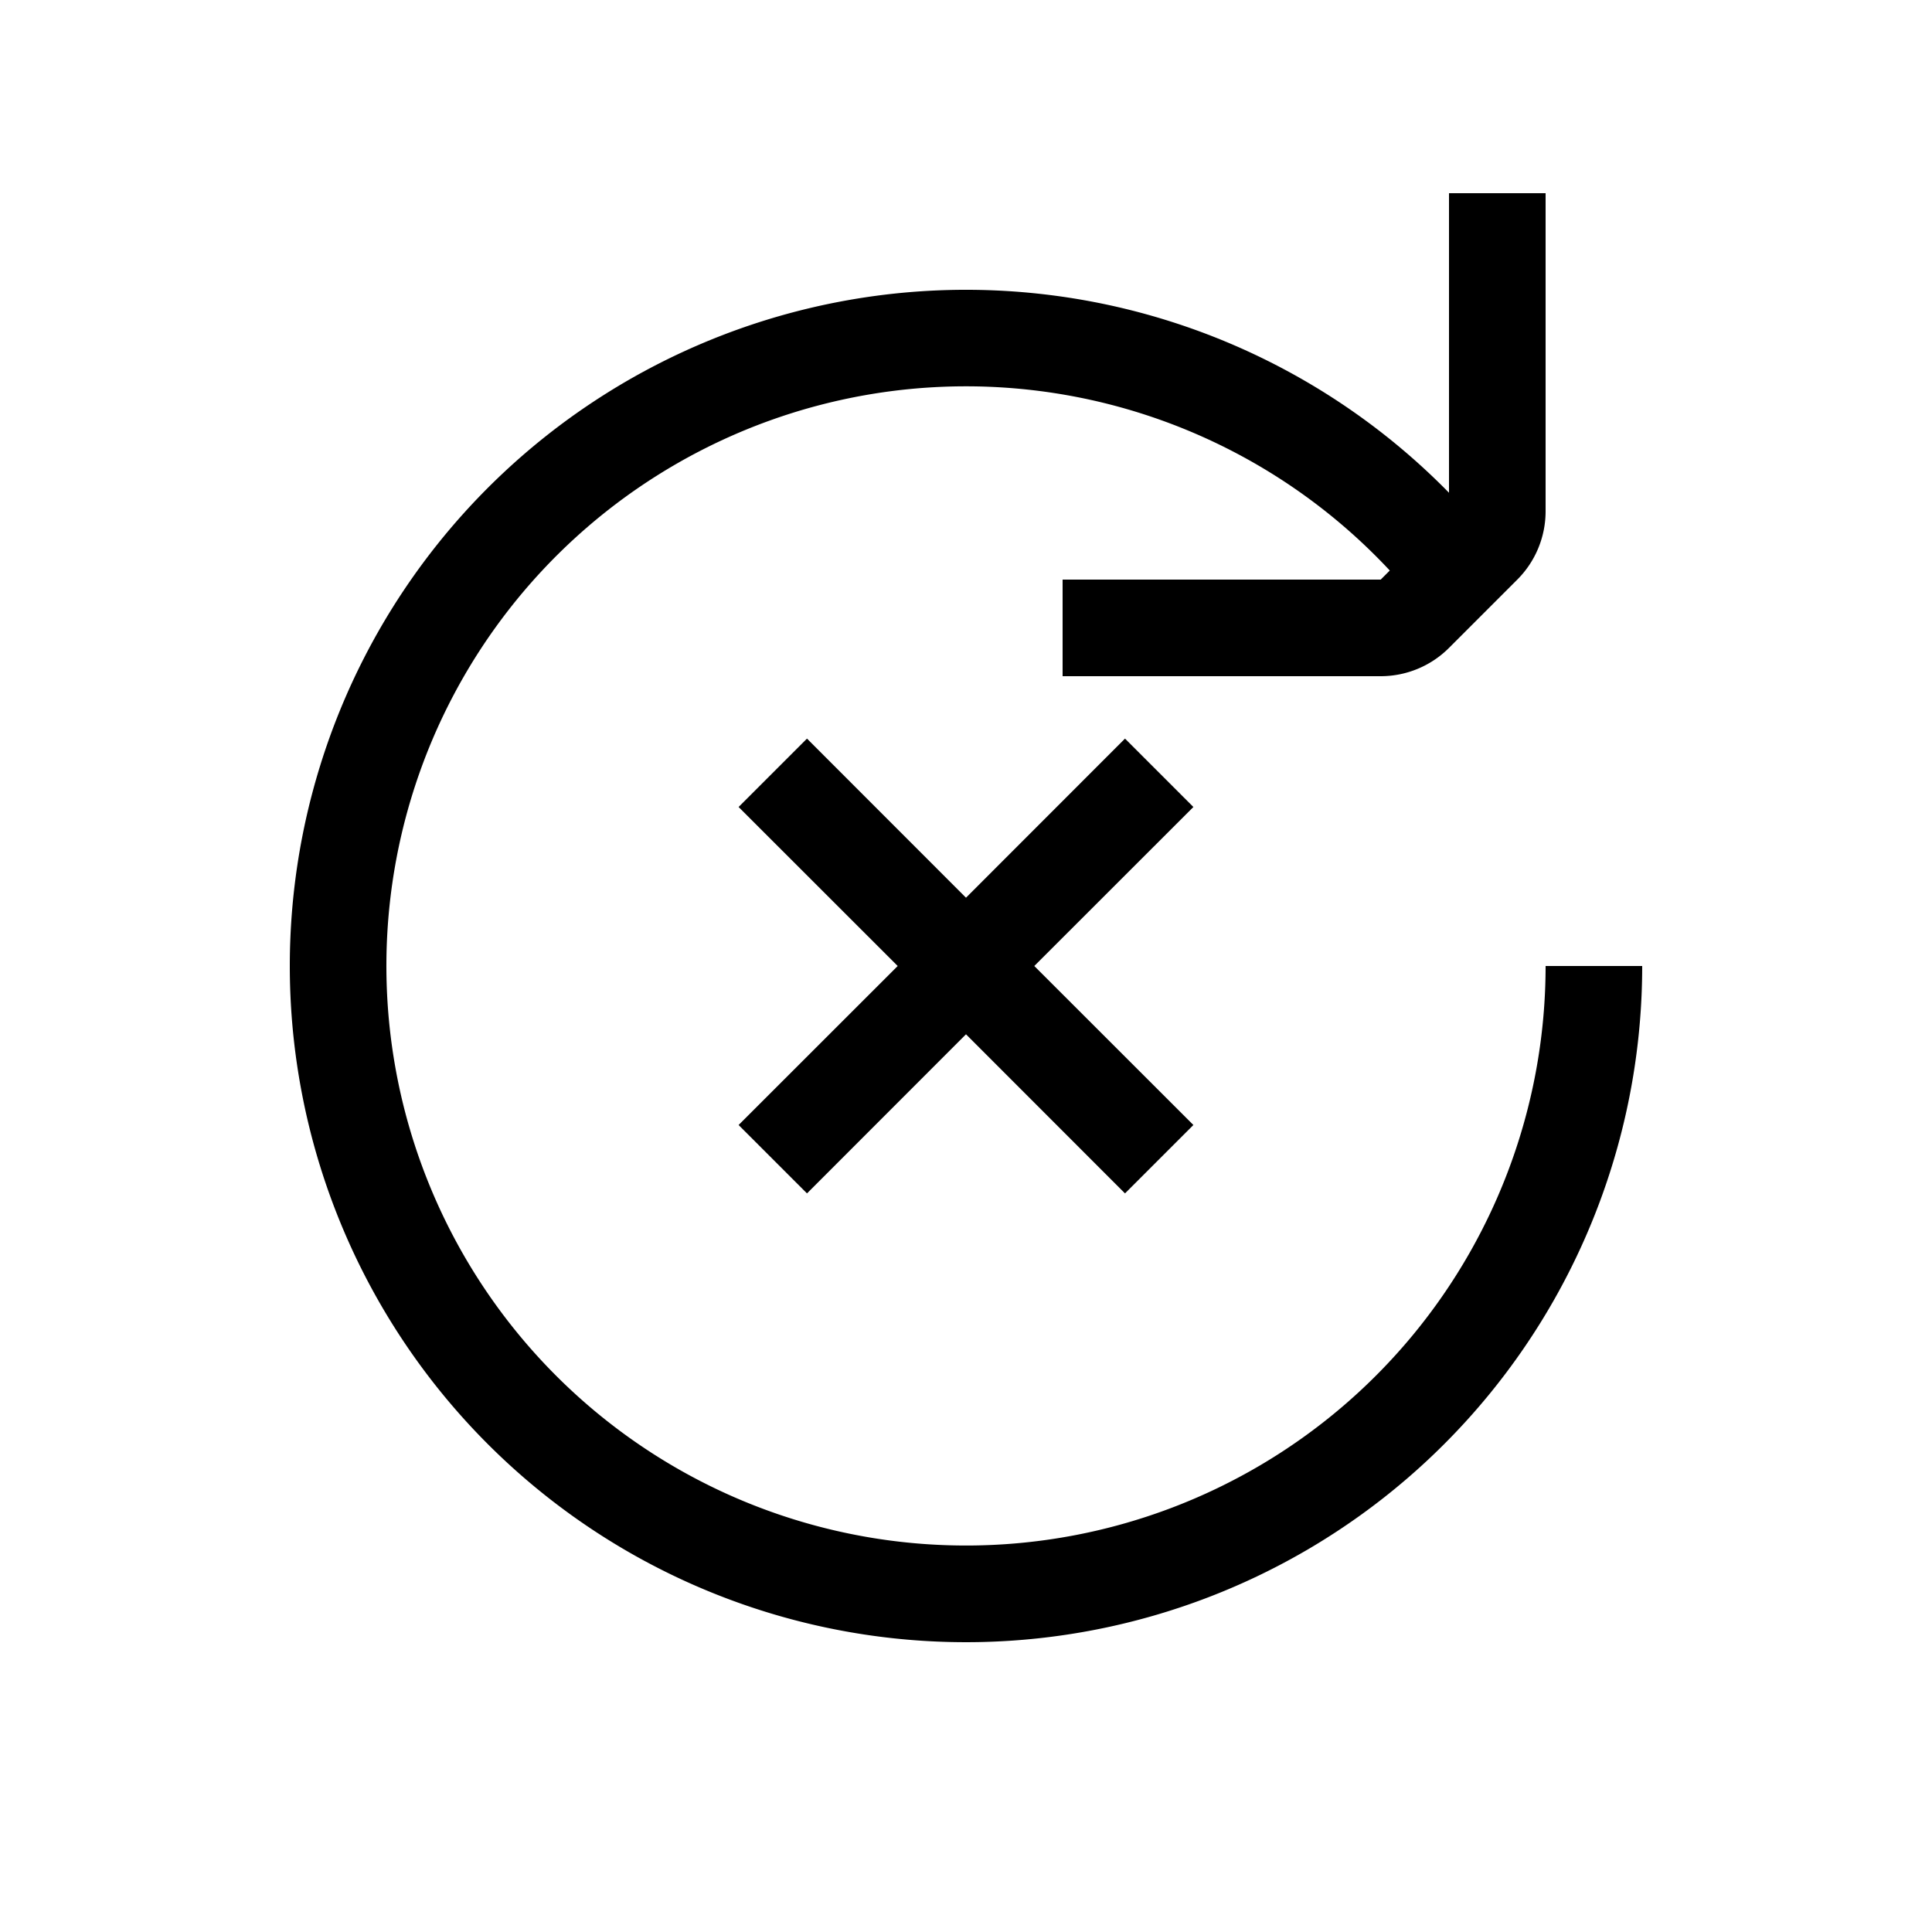 <svg xmlns="http://www.w3.org/2000/svg" width="20" height="20" viewBox="0 0 20 20"><path d="M16 2v3.293a1 1 0 0 1-.293.707L15 6.707a1 1 0 0 1-.707.293H11V6h3.293l.094-.094A6 6 0 1 0 16 10h1a7 7 0 1 1-2-4.899V2h1zm-6.707 8L7.646 8.354l.708-.708L10 9.293l1.646-1.647.708.708L10.707 10l1.647 1.646-.708.708L10 10.707l-1.646 1.647-.708-.708L9.293 10z"/></svg>